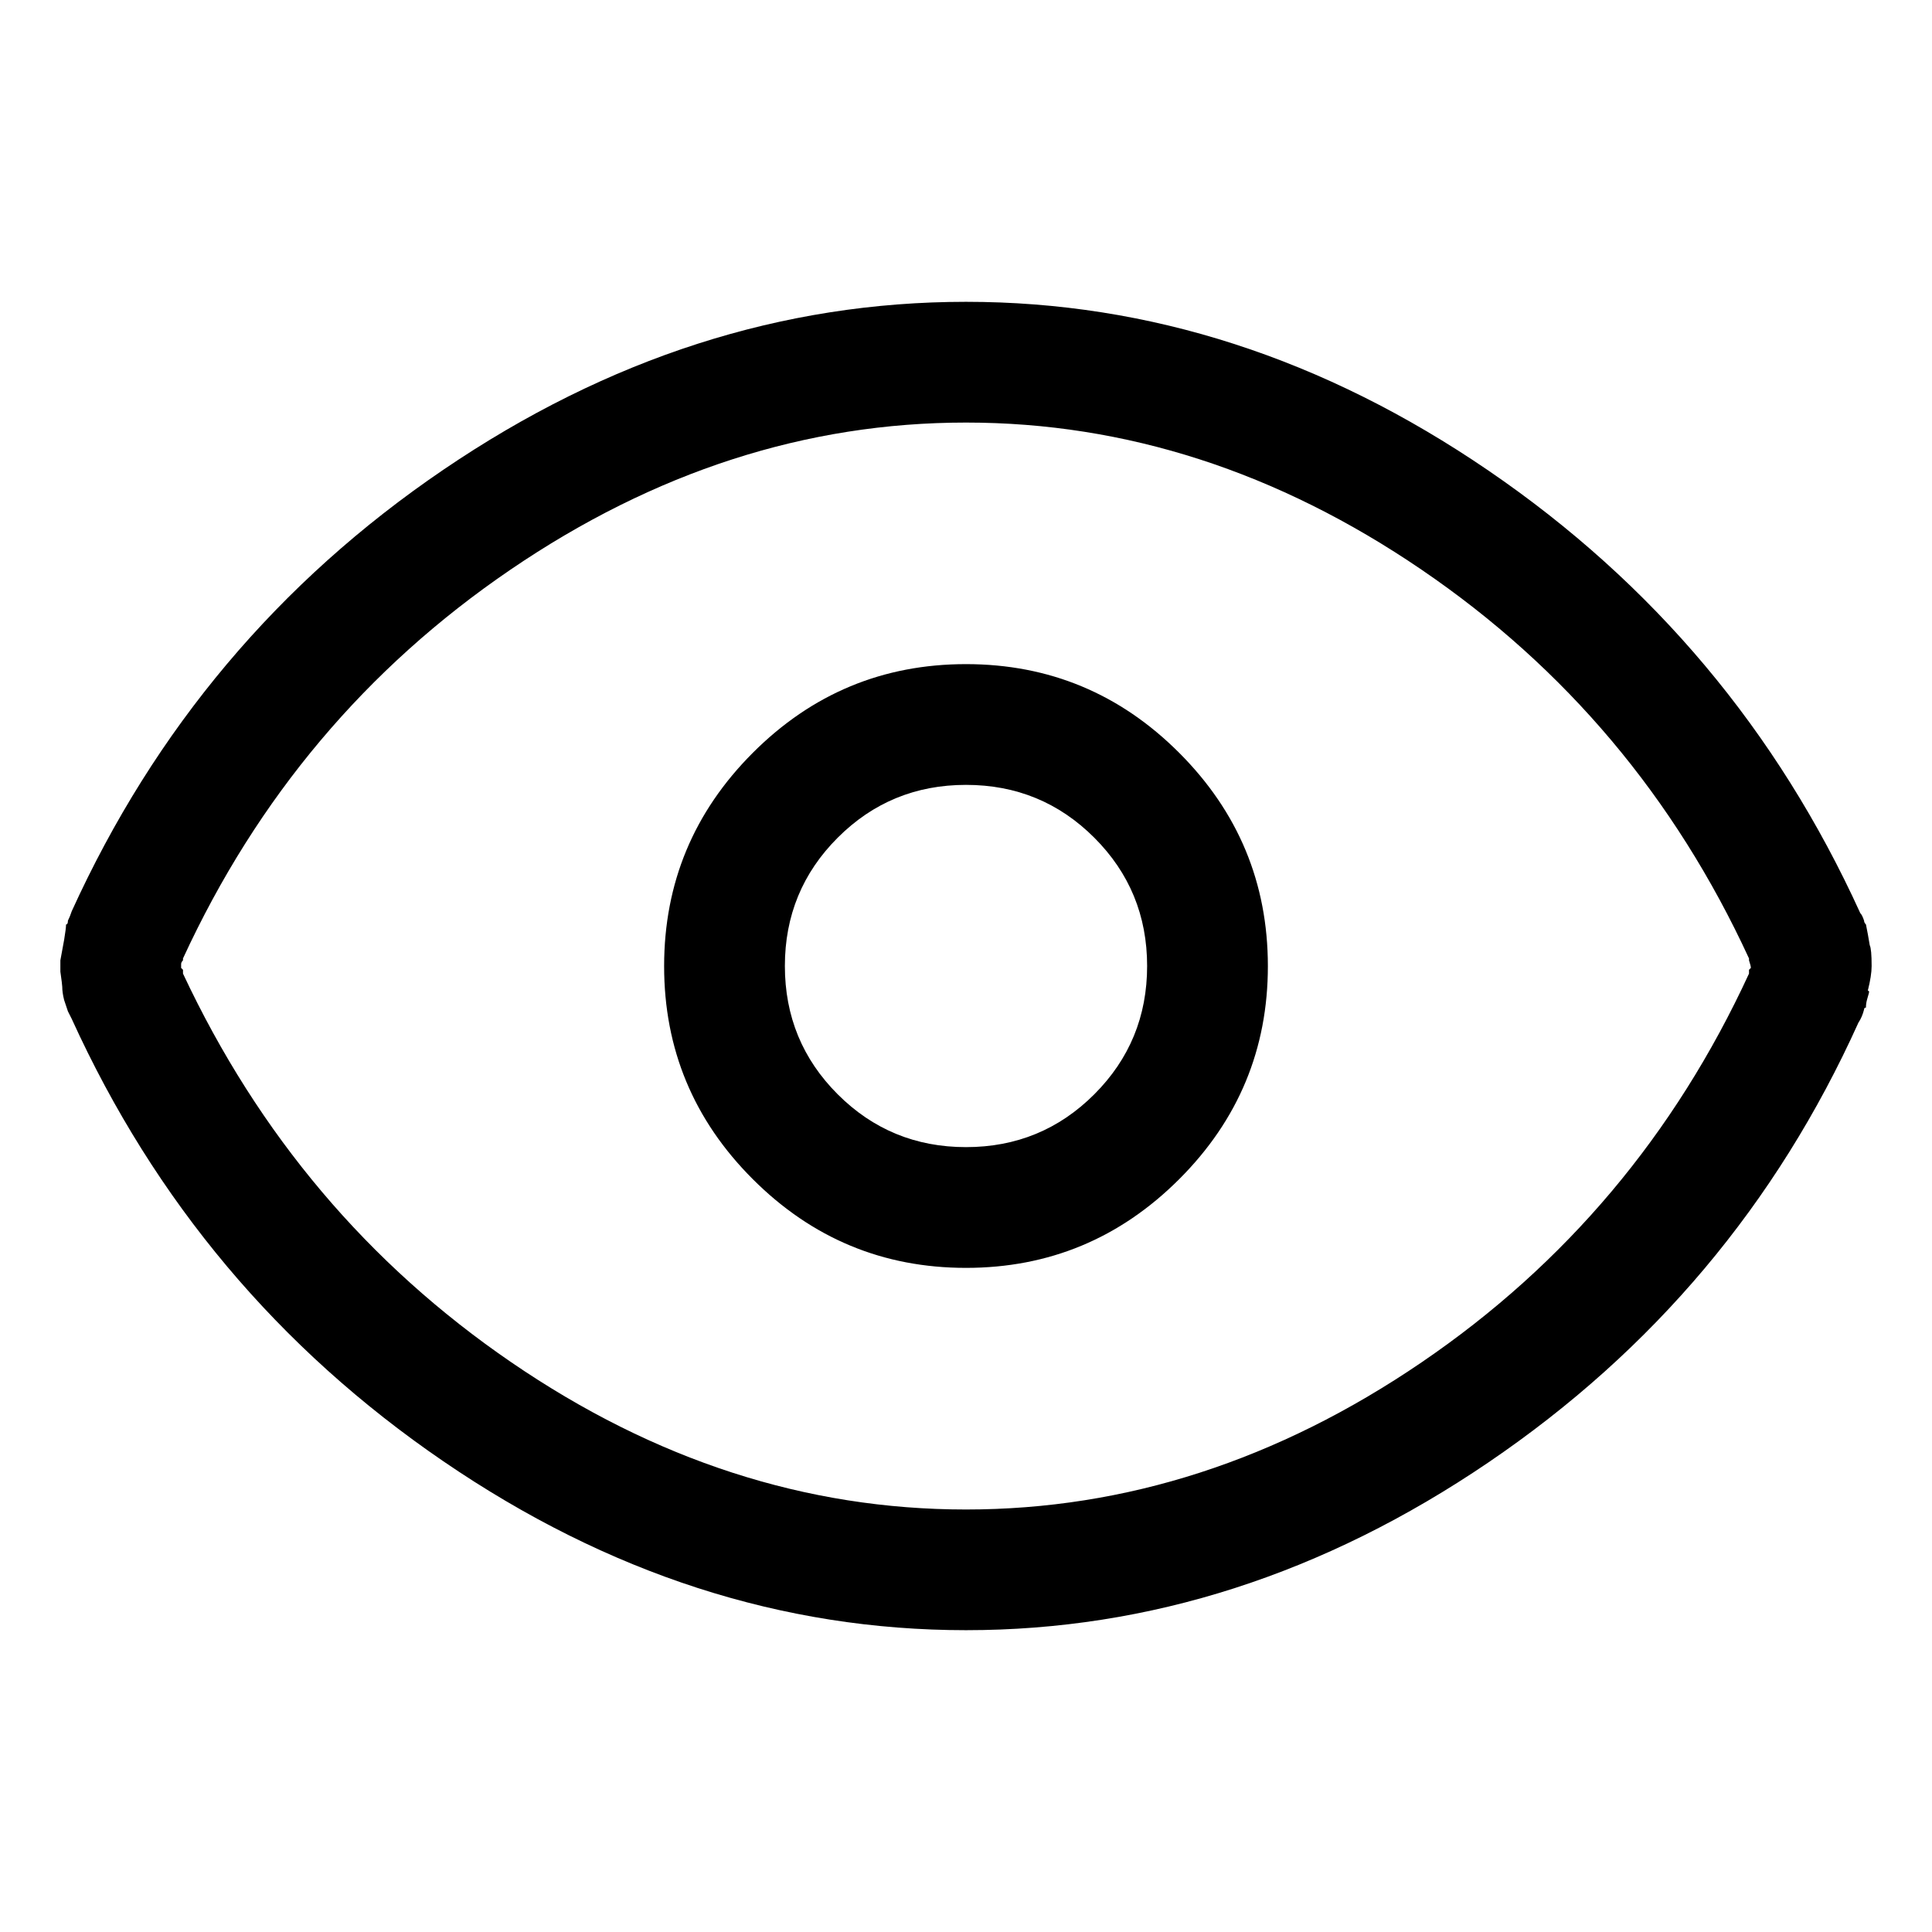 <!-- Generated by IcoMoon.io -->
<svg version="1.1" xmlns="http://www.w3.org/2000/svg" width="32" height="32" viewBox="0 0 32 32">
<title>attention</title>
<path d="M31 16q0-0.281-0.031-0.344-0.031-0.188-0.063-0.344-0.031-0.031-0.031-0.063-0.031-0.094-0.063-0.125-2.063-4.531-6.156-7.328t-8.656-2.797-8.656 2.781-6.156 7.313q-0.031 0.094-0.063 0.156 0 0.063-0.031 0.063 0 0.063-0.031 0.25l-0.063 0.344v0.188q0.031 0.219 0.031 0.25 0 0.094 0.031 0.219v0l0.063 0.188t0.063 0.125q2.063 4.531 6.156 7.328t8.656 2.797 8.656-2.781 6.125-7.281q0.063-0.094 0.094-0.219 0-0.031 0.031-0.031 0-0.063 0.016-0.125t0.031-0.109-0.016-0.047v0q0.063-0.25 0.063-0.406zM28.969 16.063v0.063q-1.844 4-5.422 6.438t-7.547 2.438-7.531-2.438-5.438-6.438v-0.063l-0.031-0.031v-0.063q0-0.031 0.031-0.063v-0.031q1.844-4 5.422-6.438t7.547-2.438 7.547 2.438 5.422 6.438v0.031q0.031 0.094 0.031 0.125zM16 11q-2.063 0-3.531 1.469t-1.469 3.531 1.469 3.531 3.531 1.469 3.531-1.469 1.469-3.531-1.469-3.531-3.531-1.469zM16 19q-1.25 0-2.125-0.875t-0.875-2.125 0.875-2.125 2.125-0.875 2.125 0.875 0.875 2.125-0.875 2.125-2.125 0.875z"></path>
</svg>
